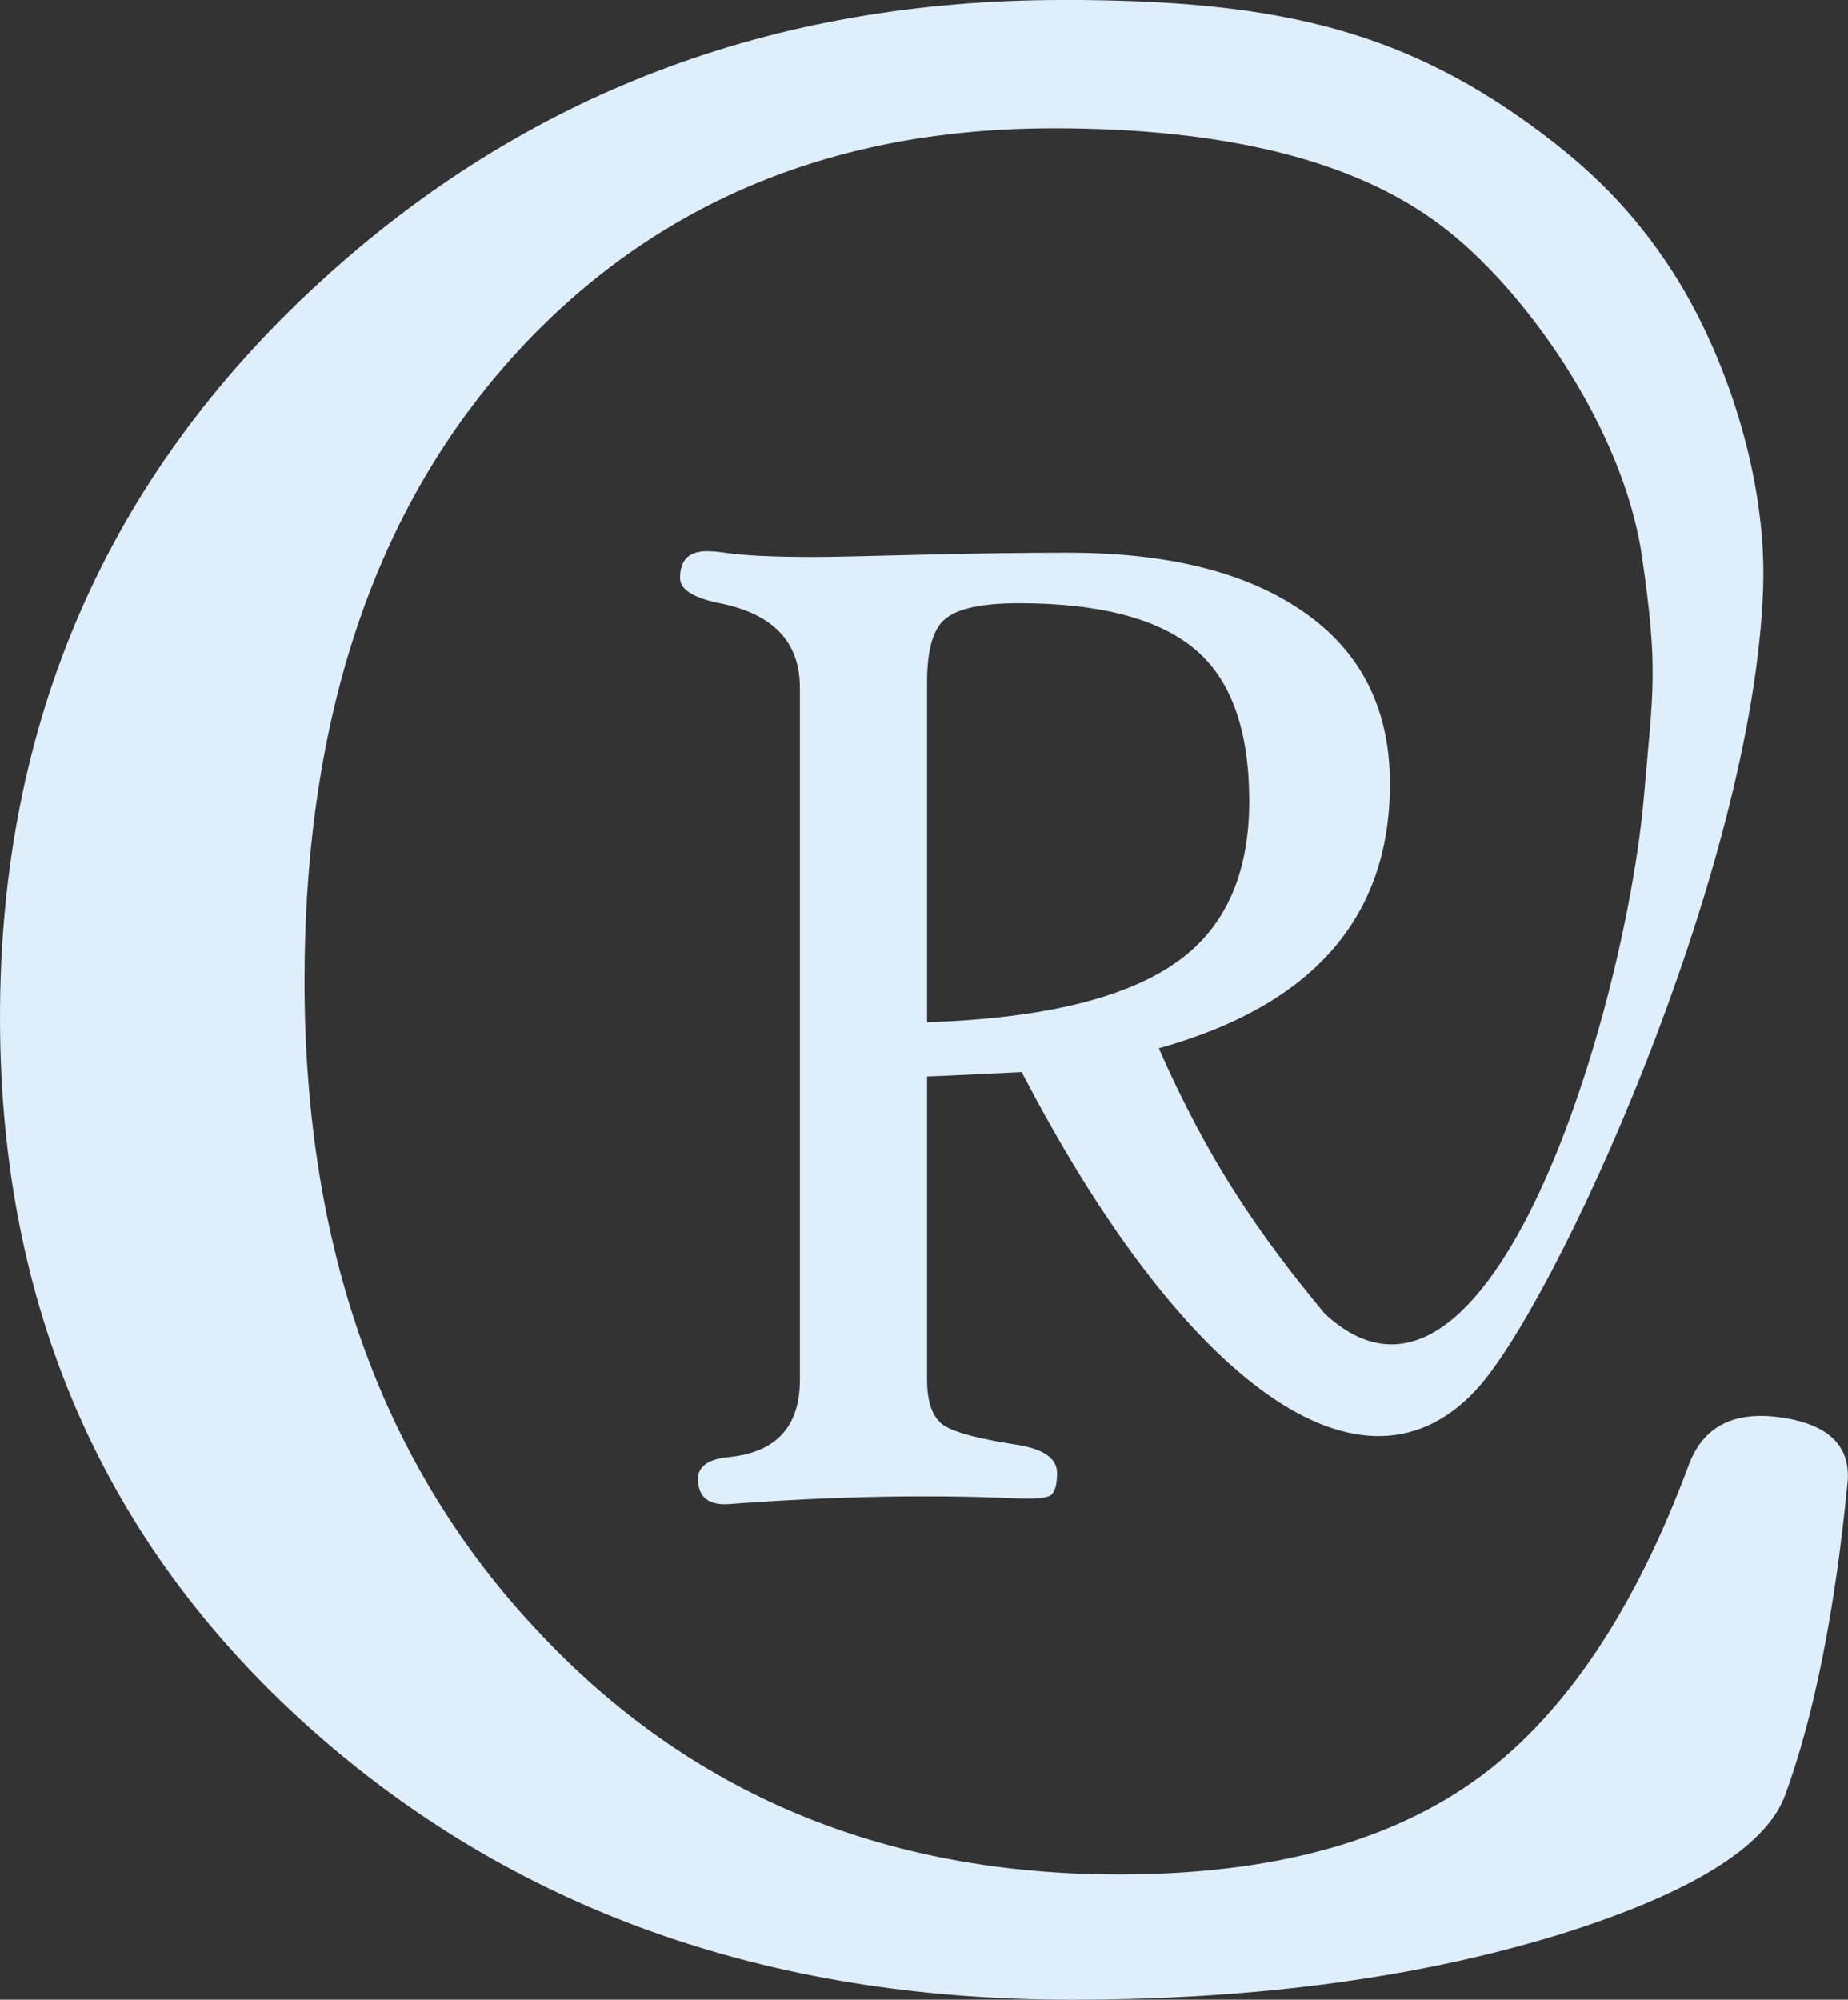 <?xml version="1.0" encoding="UTF-8" standalone="no"?>
<!-- Created with Inkscape (http://www.inkscape.org/) -->

<svg
   width="25.792mm"
   height="27.903mm"
   viewBox="0 0 25.792 27.903"
   version="1.1"
   id="svg5"
   xml:space="preserve"
   xmlns="http://www.w3.org/2000/svg"
   xmlns:svg="http://www.w3.org/2000/svg"><rect x="0" y="0" width="25.792" height="27.903" fill="#333333" stroke="none"/><defs
     id="defs2" /><g
     id="layer1"
     transform="translate(805.603,-245.208)"><path
       id="path14956"
       style="font-size:35.722px;font-family:'a Aksentuasi';-inkscape-font-specification:'High Tower Text';fill:#deeefb;fill-opacity:1;stroke-width:2.934;paint-order:stroke markers fill"
       d="m -790.777,245.208 c -4.054,0 -7.511,1.315 -10.372,3.946 -2.969,2.725 -4.454,6.142 -4.454,10.25 0,4.027 1.437,7.328 4.311,9.904 2.834,2.535 6.379,3.803 10.636,3.803 2.576,0 4.854,-0.305 6.833,-0.915 1.817,-0.569 2.861,-1.214 3.132,-1.932 0.407,-1.112 0.698,-2.569 0.874,-4.372 0.041,-0.461 -0.21,-0.752 -0.752,-0.874 -0.759,-0.163 -1.248,0.048 -1.464,0.63 -0.746,2.007 -1.708,3.45 -2.888,4.332 -1.234,0.922 -2.922,1.383 -5.064,1.383 -3.295,0 -5.999,-1.132 -8.114,-3.397 -2.169,-2.305 -3.254,-5.328 -3.254,-9.07 0,-3.769 1.03,-6.738 3.091,-8.908 1.898,-1.993 4.352,-2.99 7.362,-2.99 2.4,0 4.196,0.447 5.389,1.342 1.171,0.868 2.56,2.832 2.822,4.617 0.236,1.602 0.156,1.885 0.033,3.332 -0.256,3.017 -2.158,9.38 -4.457,7.25 -0.927,-1.116 -1.631,-2.145 -2.317,-3.704 2.15,-0.598 3.226,-1.828 3.226,-3.689 0,-1.089 -0.437,-1.912 -1.31,-2.47 -0.78,-0.504 -1.841,-0.756 -3.185,-0.756 -0.652,0 -1.357,0.01 -2.117,0.03 -0.759,0.02 -1.233,0.03 -1.421,0.03 -0.565,0 -0.985,-0.02 -1.26,-0.061 -0.087,-0.013 -0.168,-0.02 -0.242,-0.02 -0.249,0 -0.373,0.124 -0.373,0.373 0,0.161 0.185,0.279 0.554,0.353 0.746,0.148 1.119,0.541 1.119,1.179 v 9.657 c 0,0.652 -0.329,1.011 -0.988,1.078 -0.289,0.027 -0.434,0.128 -0.434,0.303 0,0.255 0.145,0.373 0.434,0.353 1.438,-0.108 2.765,-0.134 3.982,-0.081 0.276,0.013 0.443,-10e-5 0.504,-0.041 0.06,-0.04 0.091,-0.144 0.091,-0.312 0,-0.202 -0.185,-0.333 -0.554,-0.393 -0.531,-0.081 -0.874,-0.171 -1.028,-0.272 -0.155,-0.108 -0.232,-0.319 -0.232,-0.635 v -4.233 c 0.054,0 0.494,-0.02 1.321,-0.061 2.144,4.133 4.66,6.205 6.322,4.456 1.103,-1.16 3.896,-7.25 4.026,-11.221 0.05,-1.522 -0.512,-3.229 -1.257,-4.392 -0.552,-0.858 -1.156,-1.451 -1.964,-2.04 -1.903,-1.388 -3.688,-1.763 -6.562,-1.763 z m -0.606,8.417 c 1.122,0 1.939,0.212 2.449,0.635 0.511,0.423 0.766,1.132 0.766,2.127 0,1.008 -0.329,1.751 -0.988,2.228 -0.712,0.517 -1.882,0.803 -3.508,0.857 v -4.748 c 0,-0.457 0.087,-0.753 0.262,-0.887 0.175,-0.141 0.514,-0.212 1.018,-0.212 z" /></g></svg>
